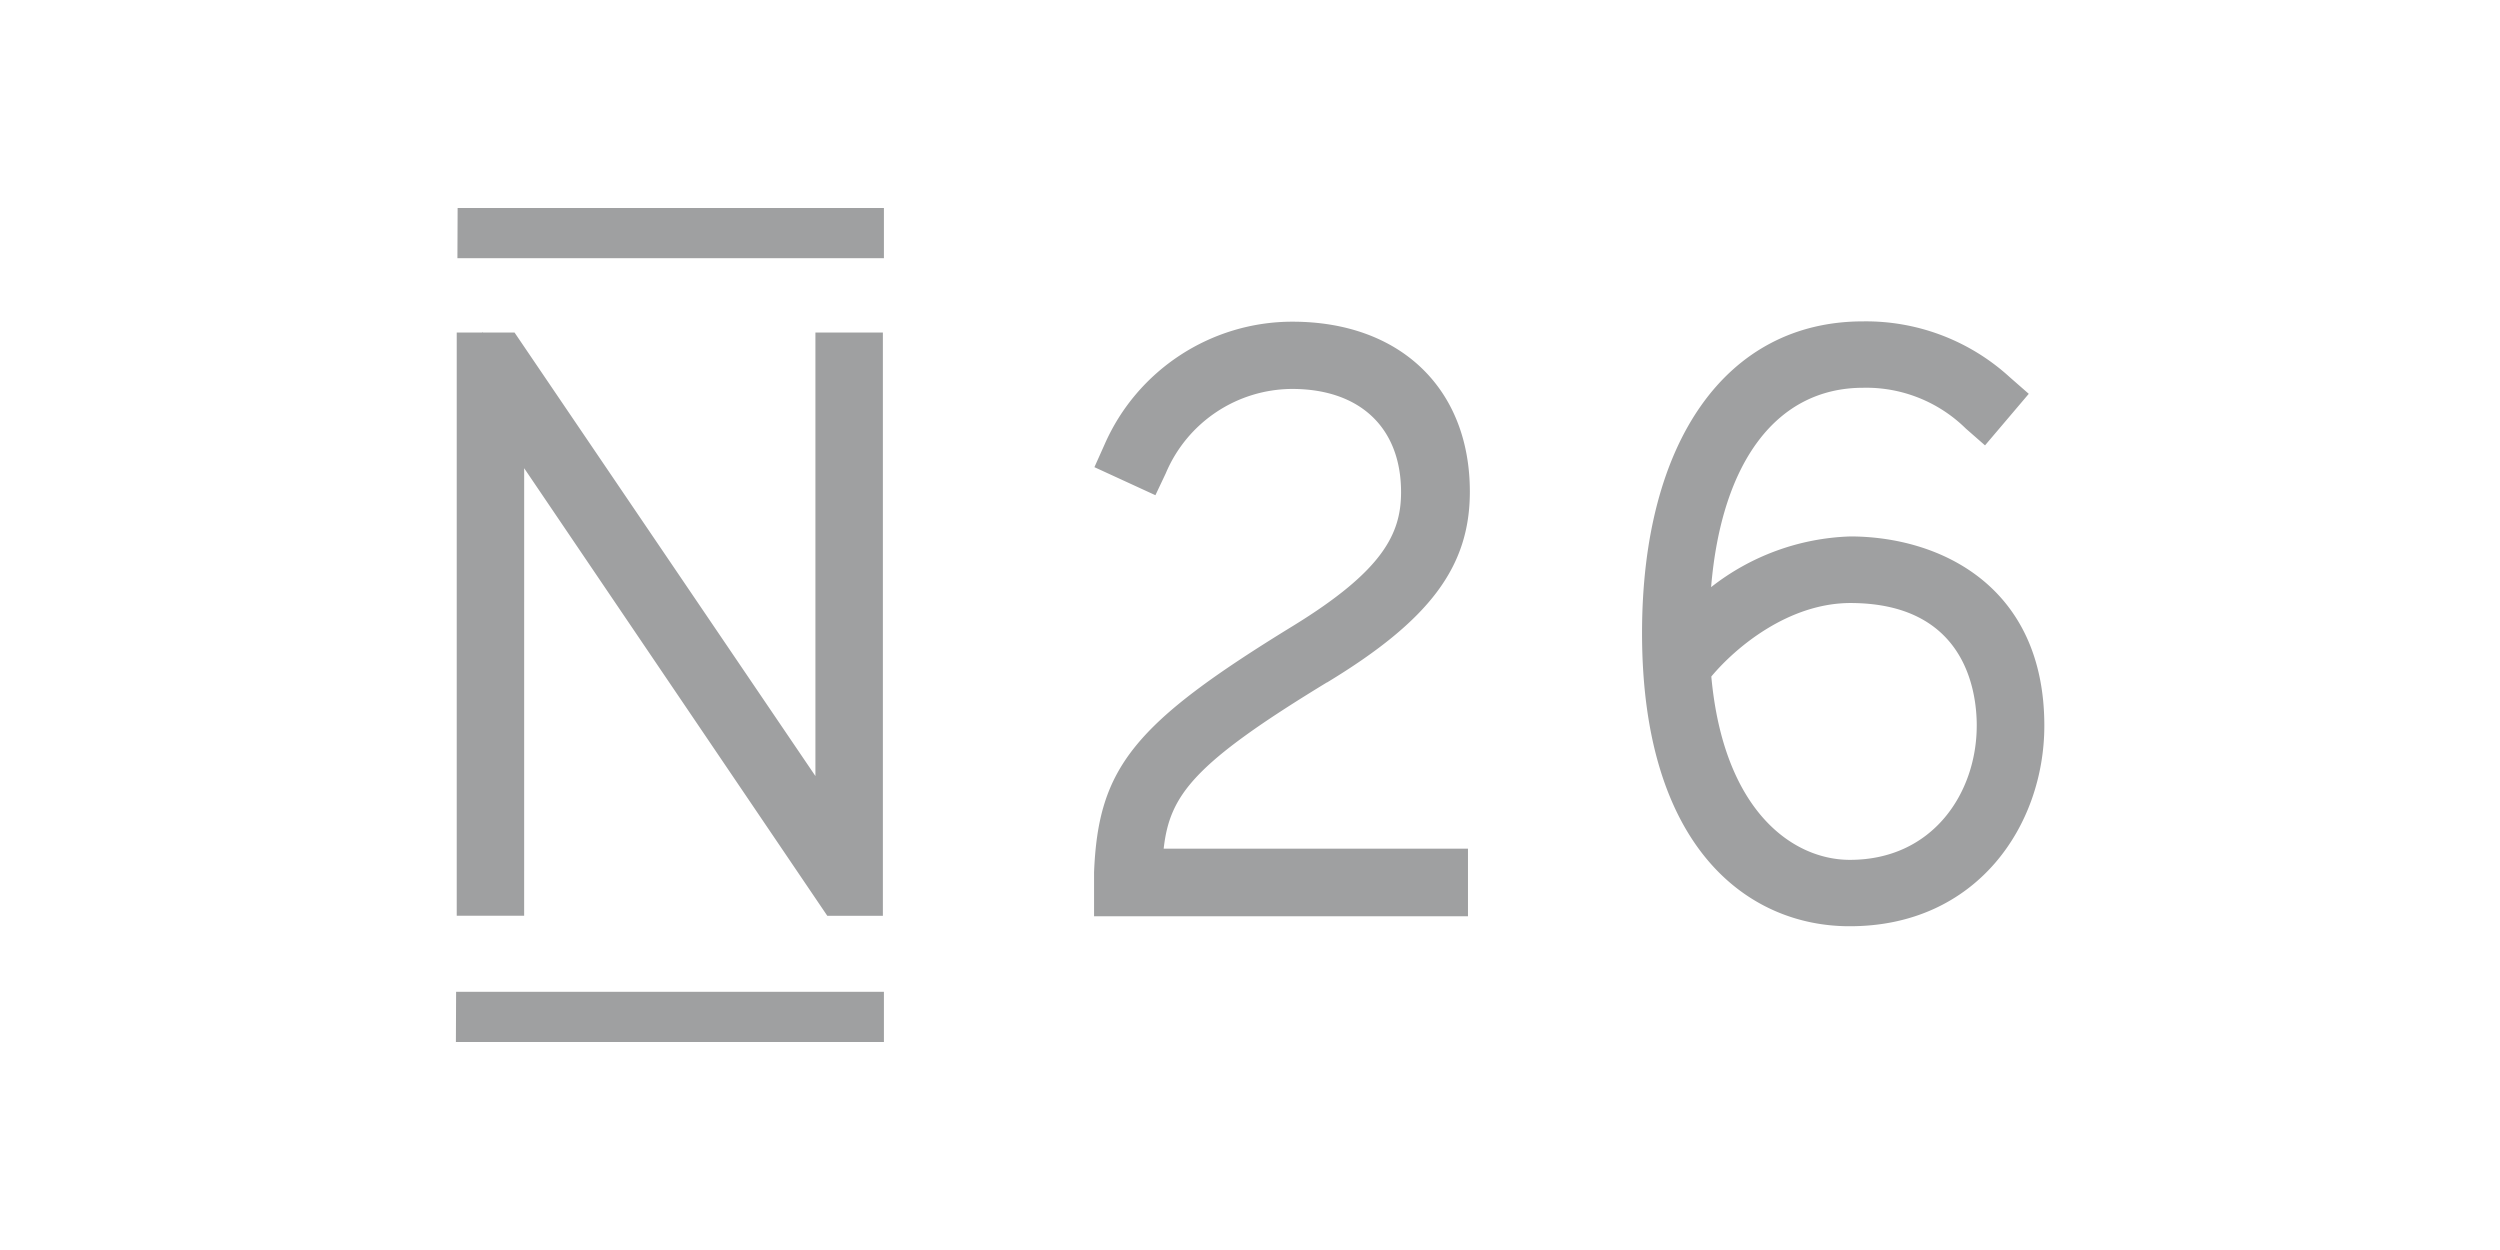 <svg xmlns="http://www.w3.org/2000/svg" width="120" height="60"><path fill="#9FA0A1" d="M25.16 22.474l14.55 21.484h2.668V15.96H39.14v21.29L24.697 15.96h-1.525l-.024-.032v.032h-1.225v27.996h3.236zM63.7 32.757c4.923-2.985 6.853-5.547 6.853-9.156 0-4.955-3.35-8.16-8.516-8.16-3.9 0-7.45 2.314-9.018 5.896l-.487 1.087 2.928 1.346.495-1.046a6.61 6.61 0 0 1 6.066-4.055c3.244 0 5.23 1.85 5.23 4.955 0 1.995-.868 3.763-5.166 6.407-7.672 4.704-9.367 6.804-9.57 11.84v2.11h17.948v-3.244H55.856c.292-2.58 1.427-4.08 7.834-7.98zm25.1-7.007c-2.424.08-4.76.934-6.667 2.433.503-6.034 3.163-9.57 7.3-9.57 1.837-.04 3.613.666 4.923 1.955l.925.81 2.1-2.474-.925-.81c-1.92-1.75-4.434-2.704-7.03-2.668-6.545 0-10.608 5.734-10.608 14.963 0 10.373 5.142 14.07 9.95 14.07 6.115.016 9.36-4.834 9.36-9.627 0-6.707-5.02-9.083-9.327-9.083zm6.083 9.083c0 3.203-2.092 6.44-6.09 6.44-2.717 0-6.058-2.31-6.65-8.8 1.176-1.41 3.714-3.528 6.683-3.528 5.442.008 6.058 4.12 6.058 5.888zm-72.99 12.773h20.535v2.41H21.883zm.073-37.623h20.462v2.41H21.956z"/></svg>